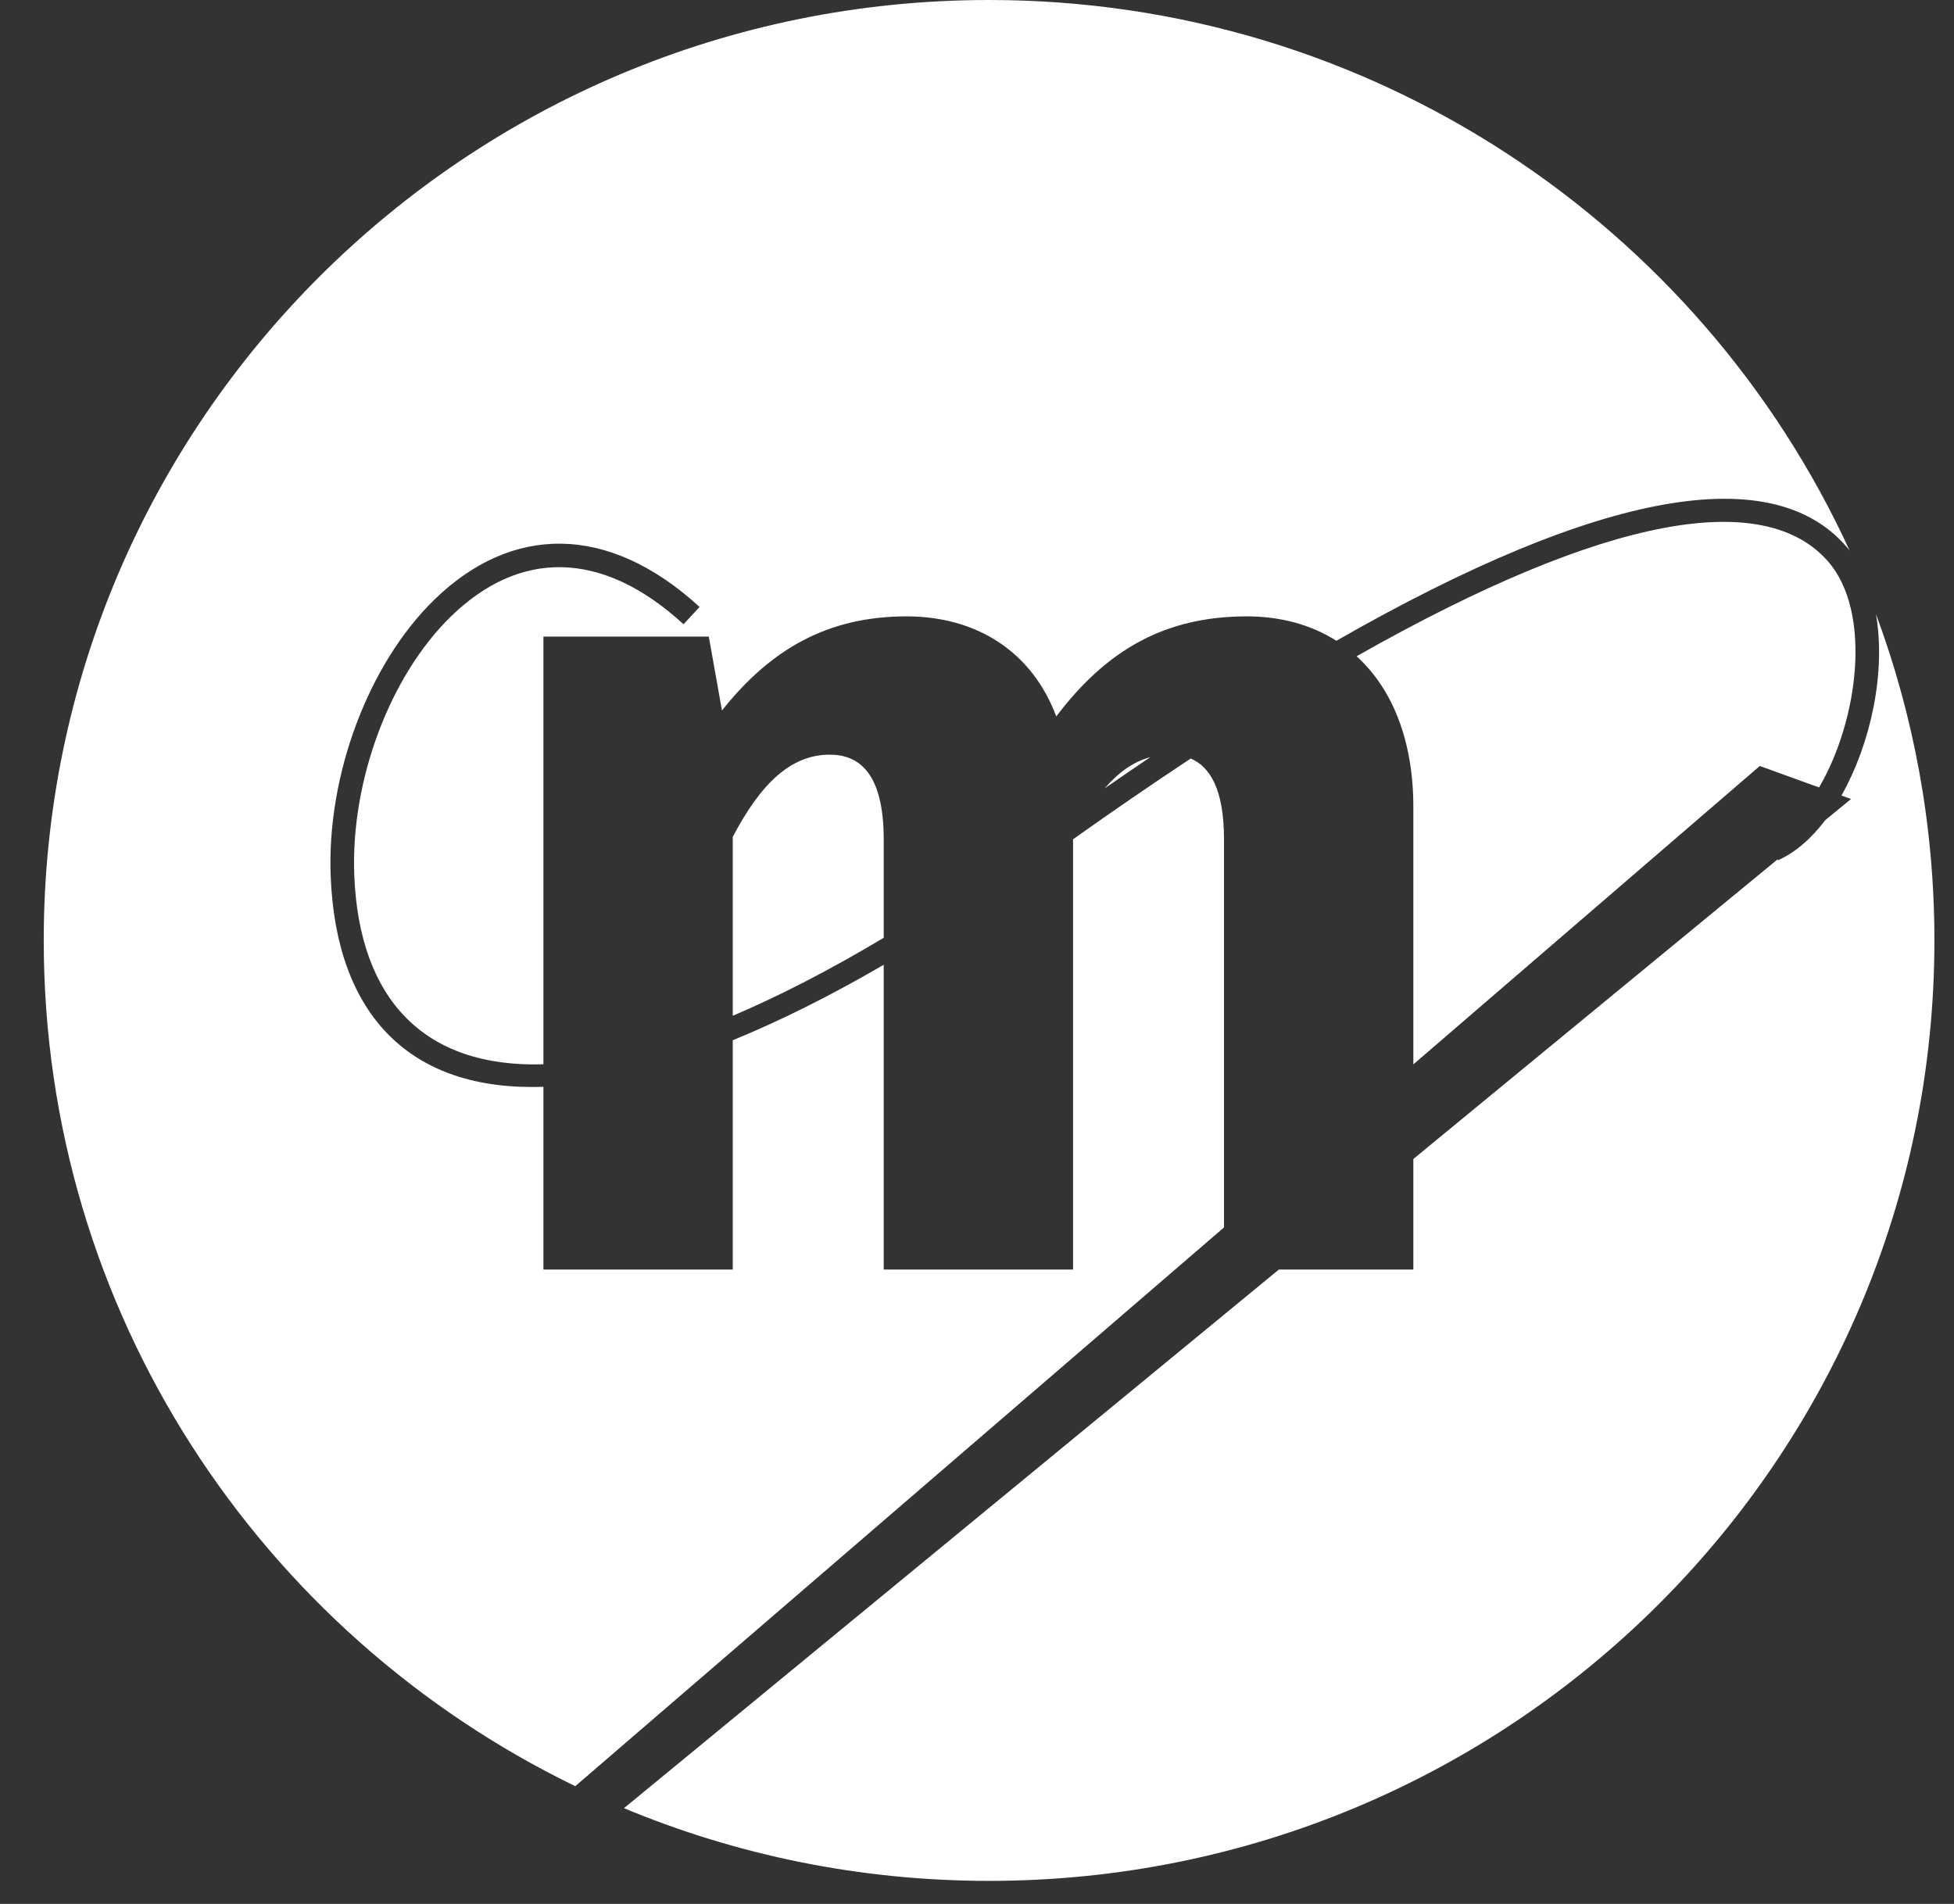 <?xml version="1.0" encoding="UTF-8" standalone="no"?>
<svg width="39px" height="38px" viewBox="0 0 39 38" version="1.1" xmlns="http://www.w3.org/2000/svg" xmlns:xlink="http://www.w3.org/1999/xlink" xmlns:sketch="http://www.bohemiancoding.com/sketch/ns">
    <rect x="0" y="0" width="39" height="38" fill="#333333" stroke="none"/>
    <!-- Generator: Sketch 3.2.2 (9983) - http://www.bohemiancoding.com/sketch -->
    <title>WebmakerIcon</title>
    <desc>Created with Sketch.</desc>
    <defs></defs>
    <g id="Symbols" stroke="none" stroke-width="1" fill="none" fill-rule="evenodd" sketch:type="MSPage">
        <g id="WebmakerIcon" sketch:type="MSArtboardGroup" transform="translate(0.74, 0)" fill="#FFFFFF">
            <g id="Webmaker" sketch:type="MSLayerGroup">
                <path d="M11.714,36.089 C13.956,37.023 16.418,37.54 19.001,37.54 C29.421,37.54 37.869,29.136 37.869,18.77 C37.869,16.48 37.457,14.287 36.703,12.258 L36.703,12.258 C36.904,13.423 36.599,14.842 36.013,15.878 L36.205,15.947 L35.691,16.369 C35.413,16.735 35.093,17.016 34.747,17.17 L34.739,17.152 L27.469,23.132 L27.469,25.339 L24.785,25.339 L11.714,36.089 Z M10.742,35.65 C4.461,32.603 0.133,26.189 0.133,18.77 C0.133,8.404 8.581,0 19.001,0 C26.63,0 33.202,4.504 36.175,10.986 C36.149,10.952 36.122,10.919 36.093,10.888 C34.632,9.232 31.281,9.73 25.933,12.789 C25.43,12.47 24.823,12.302 24.145,12.302 C22.518,12.302 21.347,12.968 20.342,14.3 C19.864,13.016 18.764,12.302 17.353,12.302 C15.798,12.302 14.65,12.944 13.67,14.181 L13.407,12.706 L10.106,12.706 L10.106,21.242 C7.72,21.315 6.429,19.94 6.331,17.469 C6.257,15.588 7.037,13.492 8.264,12.3 C9.613,10.989 11.251,10.946 12.903,12.459 L13.223,12.114 C11.384,10.43 9.461,10.481 7.934,11.964 C6.609,13.252 5.781,15.478 5.86,17.487 C5.969,20.266 7.452,21.785 10.106,21.691 L10.106,25.339 L13.885,25.339 L13.885,20.762 C14.816,20.382 15.822,19.882 16.898,19.256 L16.898,25.339 L20.677,25.339 L20.677,16.751 C21.493,16.172 22.276,15.635 23.026,15.139 C23.409,15.303 23.69,15.753 23.69,16.751 L23.69,24.498 L10.742,35.65 Z M27.469,21.244 L27.469,16.108 C27.469,14.773 27.048,13.746 26.337,13.098 C31.375,10.24 34.479,9.769 35.739,11.197 C36.636,12.214 36.348,14.383 35.567,15.716 L35.43,15.667 L34.644,15.382 L34.384,15.288 L34.174,15.469 L27.469,21.244 Z M13.885,20.274 L13.885,16.703 C14.435,15.656 15.033,15.062 15.822,15.062 C16.396,15.062 16.898,15.418 16.898,16.751 L16.898,18.717 C15.814,19.365 14.809,19.881 13.885,20.274 L13.885,20.274 Z M21.308,15.735 C21.583,15.416 21.88,15.203 22.219,15.112 C21.92,15.314 21.616,15.521 21.308,15.735 L21.308,15.735 Z" id="Oval-39" sketch:type="MSShapeGroup"></path>
            </g>
        </g>
    </g>
</svg>